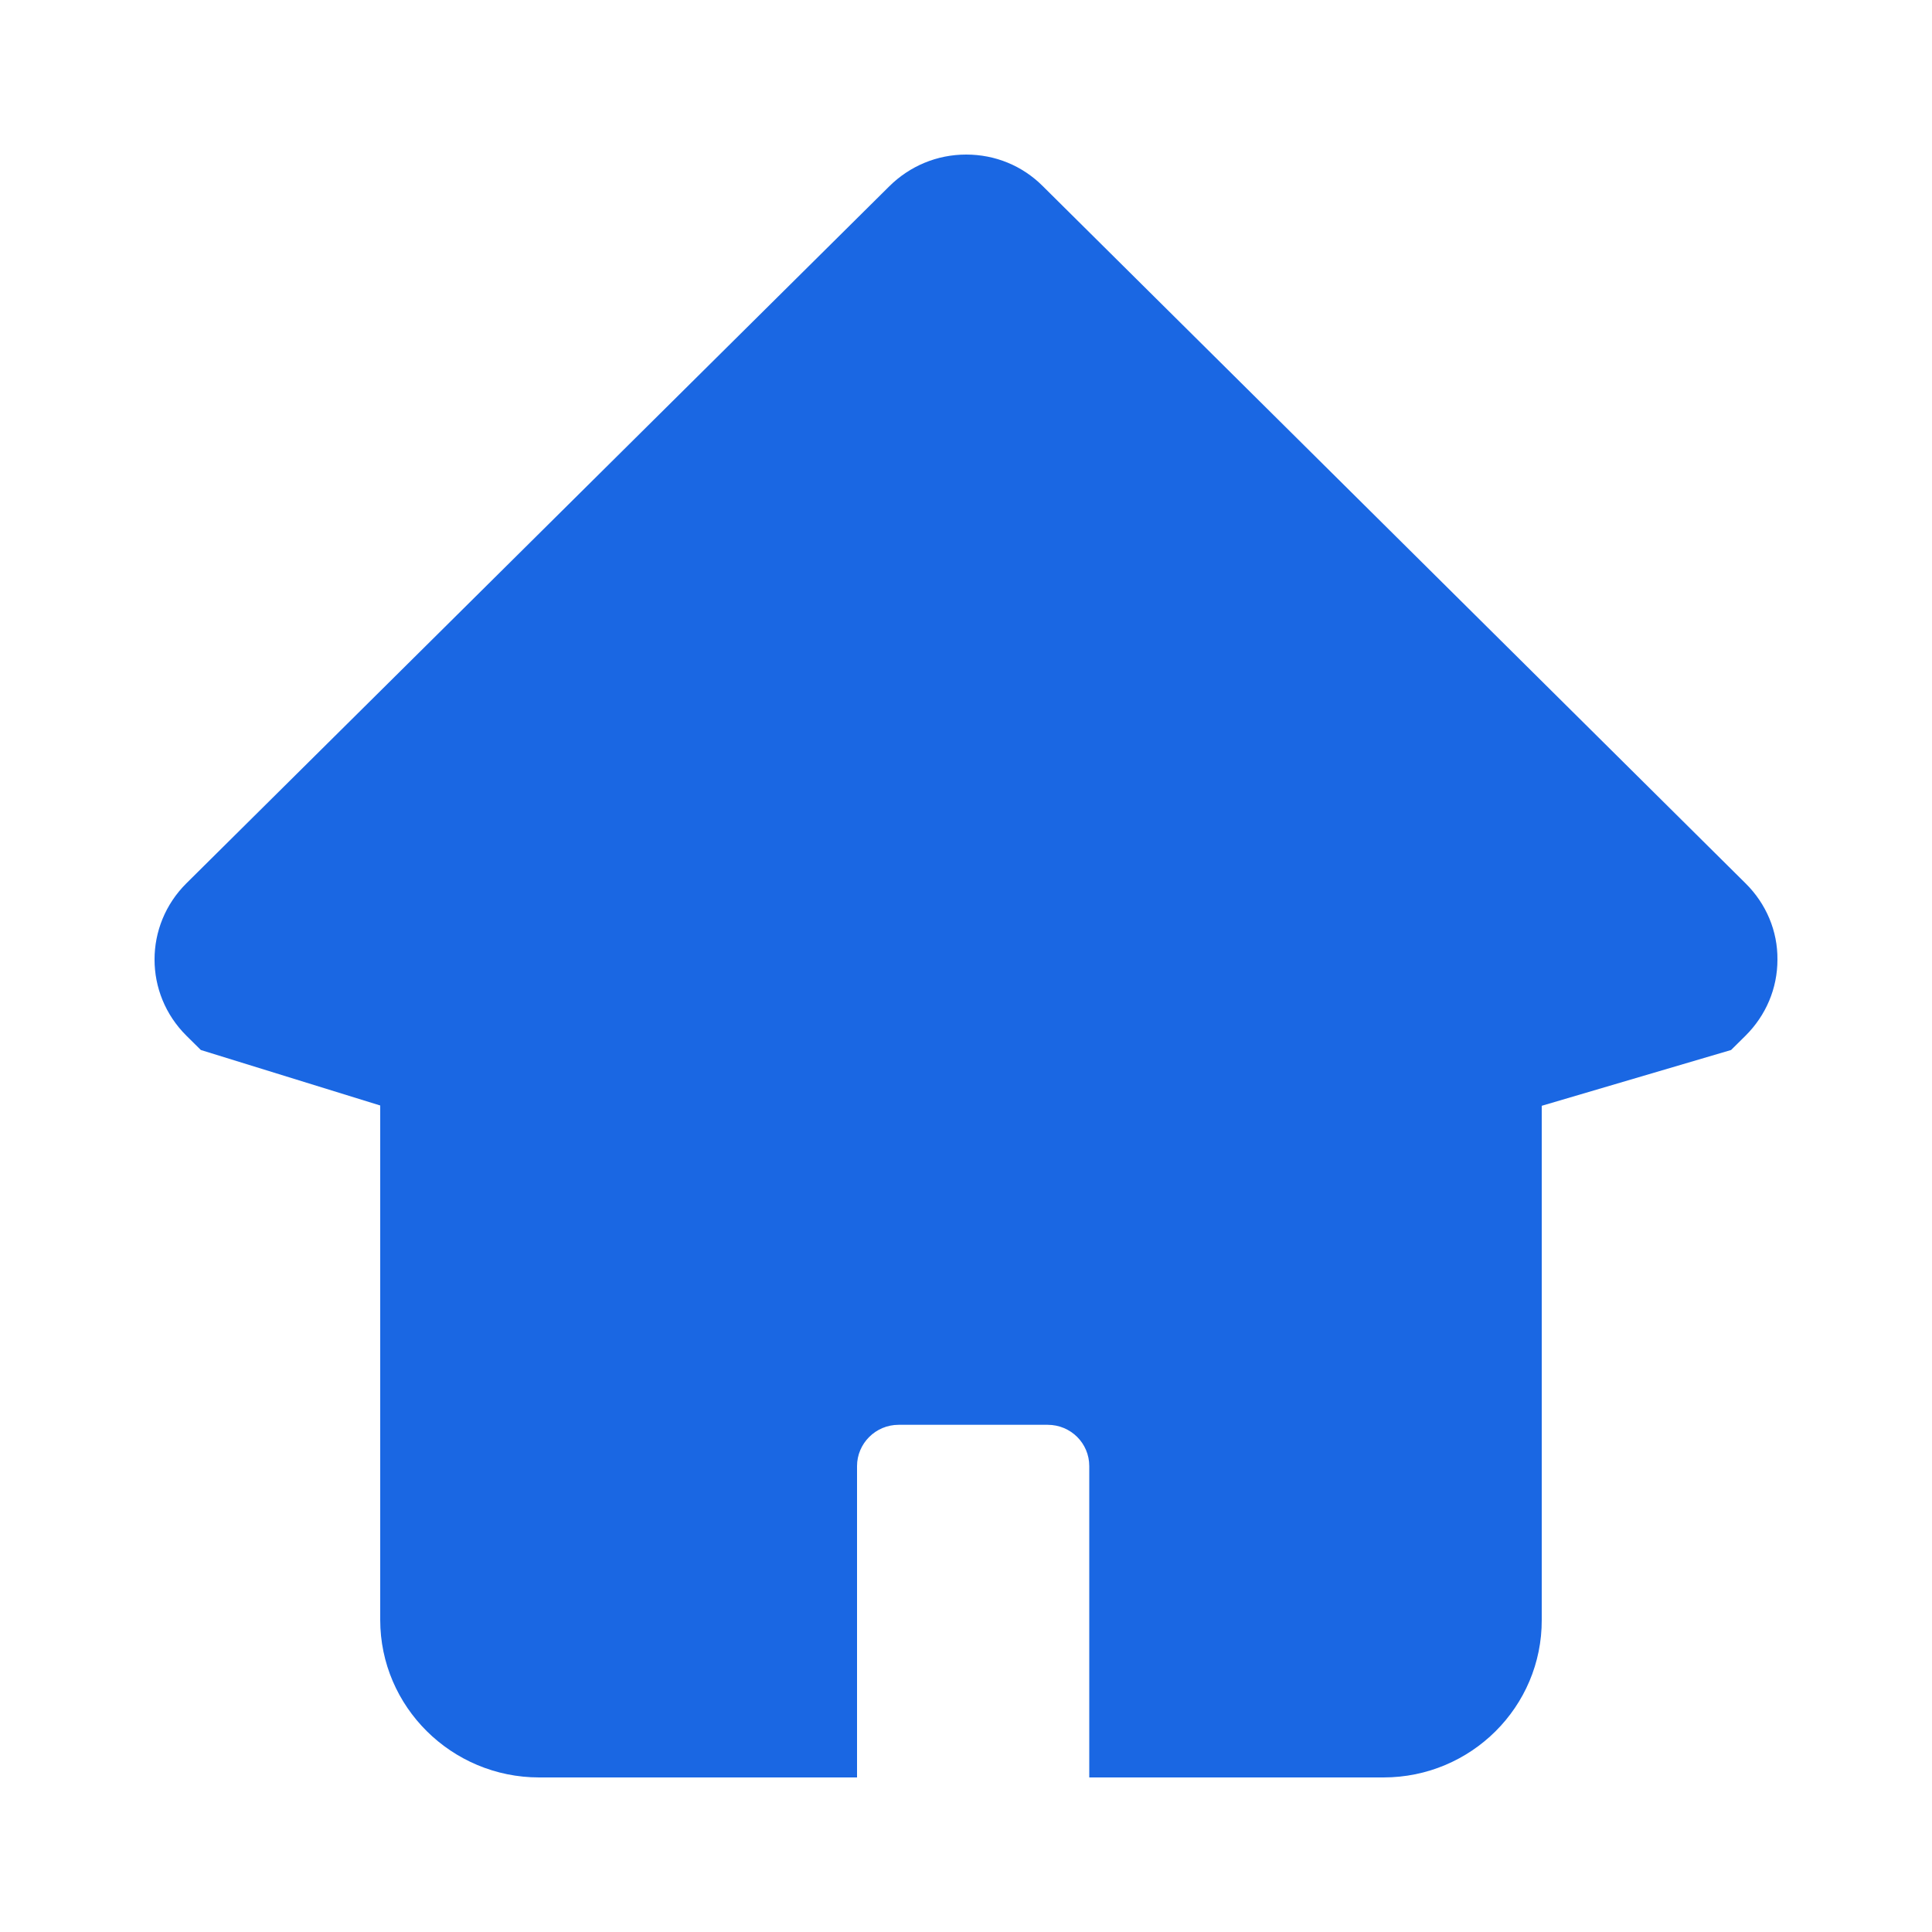 <?xml version="1.0" encoding="UTF-8"?><svg version="1.1" width="25px" height="25px" viewBox="0 0 25.0 25.0" xmlns="http://www.w3.org/2000/svg" xmlns:xlink="http://www.w3.org/1999/xlink"><defs><clipPath id="i0"><path d="M1440,0 L1440,842 L0,842 L0,0 L1440,0 Z"></path></clipPath><clipPath id="i1"><path d="M25,0 L25,25 L0,25 L0,0 L25,0 Z"></path></clipPath><clipPath id="i2"><path d="M10.502,0 C10.878,0 11.23,0.144 11.495,0.41 L20.59,9.433 C20.855,9.696 21.004,10.049 21,10.418 C21,10.791 20.851,11.14 20.586,11.403 L20.4,11.587 L17.95,12.309 L17.95,18.961 C17.954,20.085 17.036,21 15.902,21 L12.095,21 L12.095,16.971 C12.095,16.675 11.855,16.437 11.557,16.437 L9.628,16.437 C9.33,16.437 9.09,16.679 9.09,16.971 L9.09,21 L4.977,21 C3.843,21 2.92,20.085 2.92,18.961 L2.92,12.305 L0.599,11.587 L0.413,11.403 C-0.138,10.857 -0.138,9.975 0.413,9.429 L9.508,0.41 C9.773,0.148 10.125,0 10.502,0 Z"></path></clipPath></defs><g transform="translate(-596.0 -212.0)"><g clip-path="url(#i0)"><g transform="translate(596.0 212.0)"><g clip-path="url(#i1)"><g transform="translate(2.0 2.0)"><g clip-path="url(#i2)"><polygon points="5.55111512e-17,0 21,0 21,21 5.55111512e-17,21 5.55111512e-17,0" stroke="none" fill="#1A67E3"></polygon></g></g></g></g></g></g></svg>